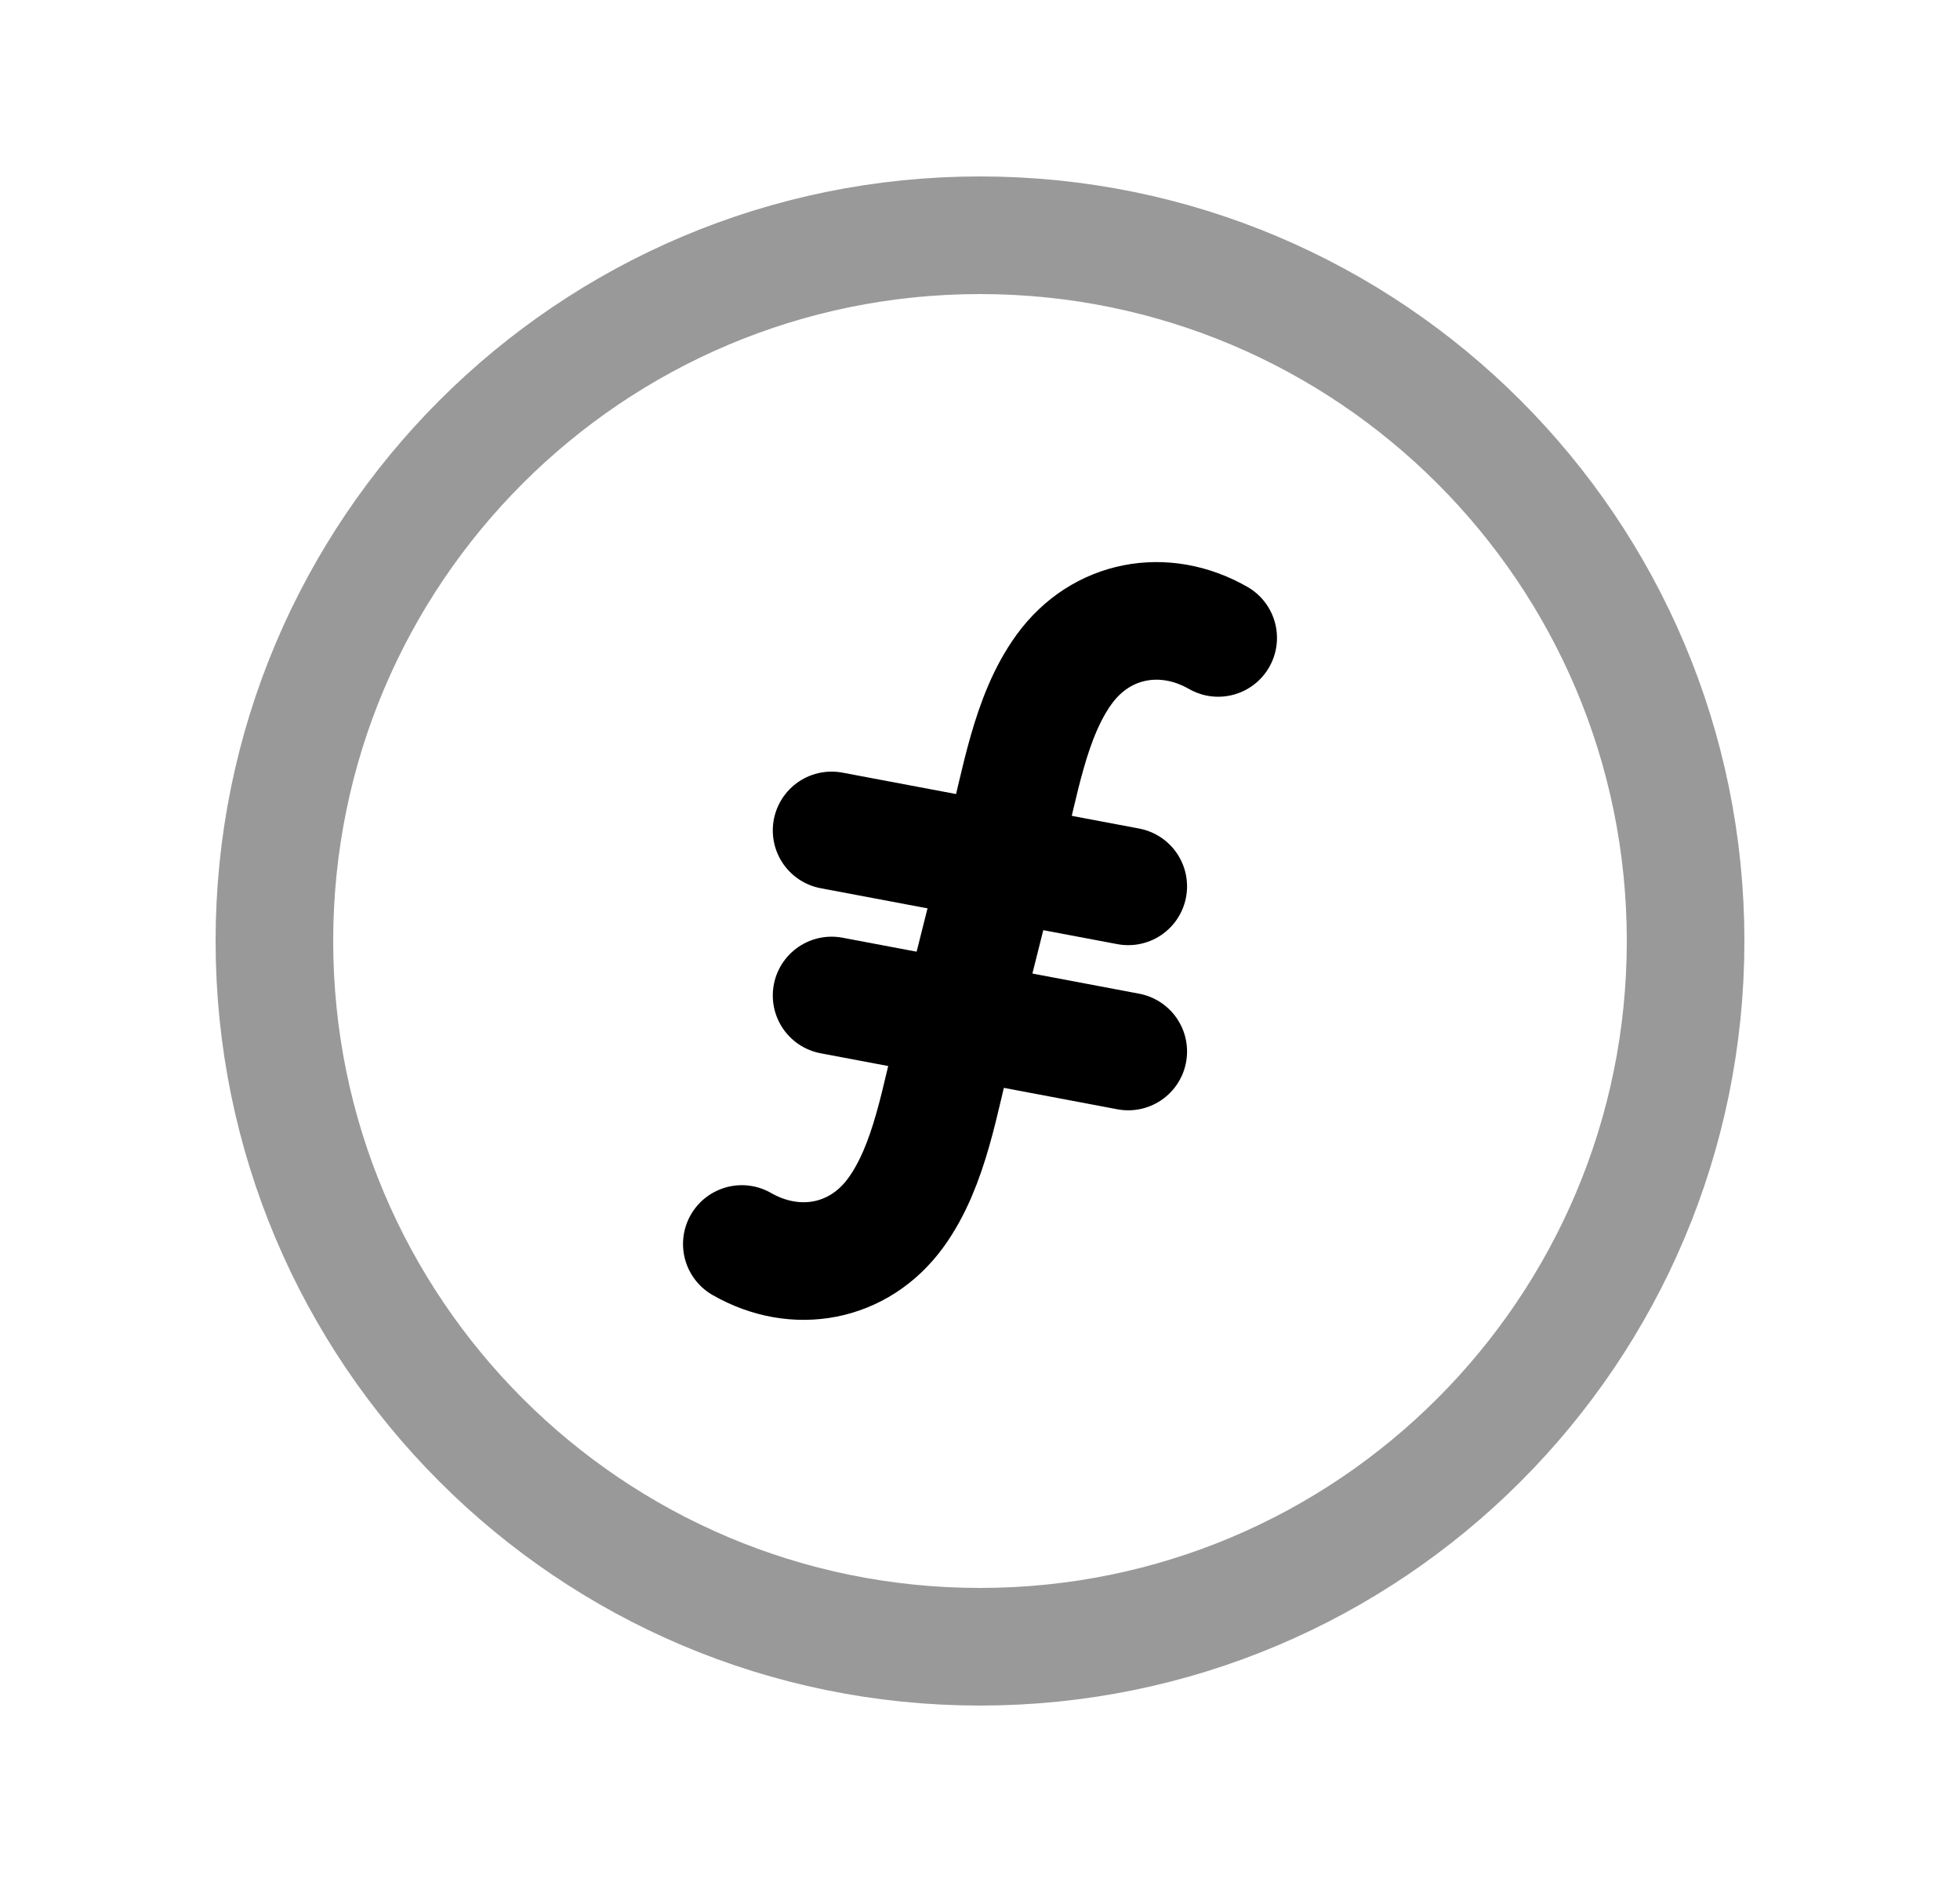 <svg width="25" height="24" viewBox="0 0 25 24" fill="none" xmlns="http://www.w3.org/2000/svg">
<path opacity="0.4" d="M21.5 12C21.5 7.029 17.471 3 12.5 3C7.529 3 3.5 7.029 3.5 12C3.5 16.971 7.529 21 12.5 21C17.471 21 21.5 16.971 21.5 12Z" stroke="black" stroke-width="1.5" stroke-linecap="round" stroke-linejoin="round"/>
<path d="M9.462 15.864C10.149 16.258 10.956 16.111 11.425 15.466C11.868 14.858 11.988 13.992 12.179 13.275L12.82 10.723C13.011 10.007 13.132 9.141 13.575 8.533C14.044 7.889 14.851 7.741 15.538 8.135" stroke="black" stroke-width="1.5" stroke-linecap="round" stroke-linejoin="round"/>
<path d="M10.607 12.695L14.391 13.409" stroke="black" stroke-width="1.5" stroke-linecap="round" stroke-linejoin="round"/>
<path d="M10.607 10.59L14.391 11.303" stroke="black" stroke-width="1.5" stroke-linecap="round" stroke-linejoin="round"/>
</svg>